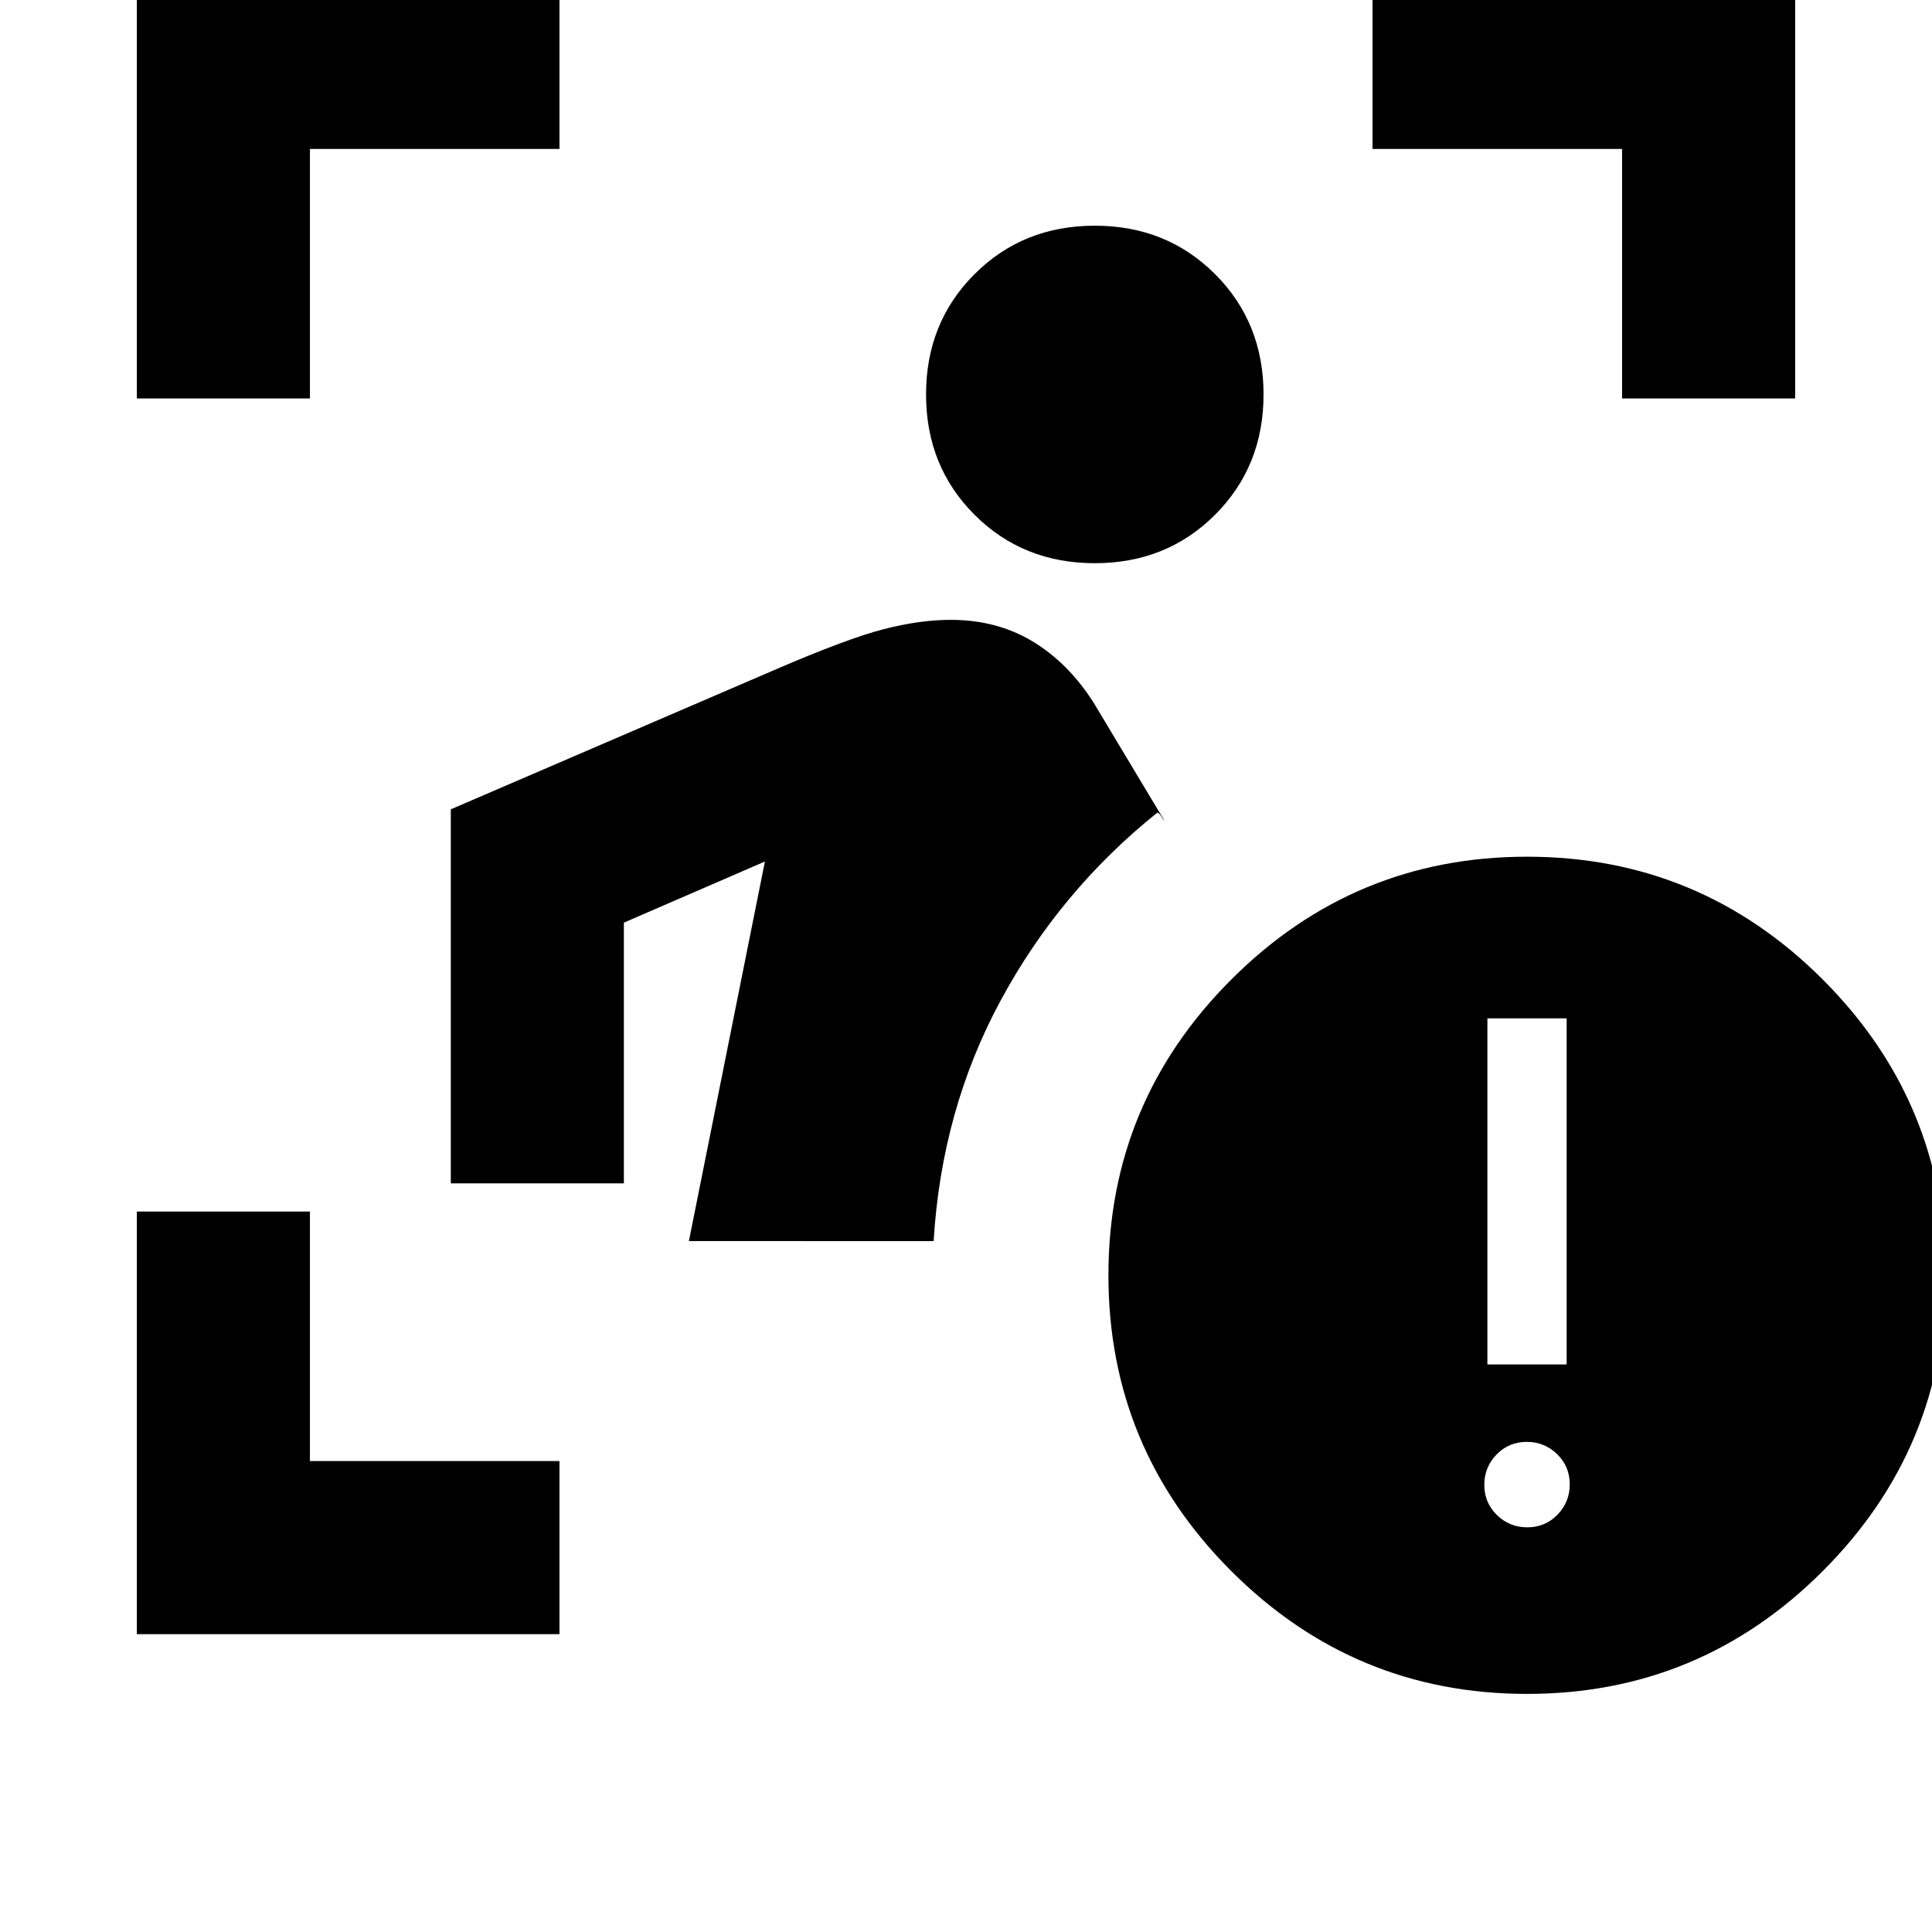 <svg xmlns="http://www.w3.org/2000/svg" height="24" viewBox="0 -960 960 960" width="24"><path d="M68-148v-210h86v124h124v86H68Zm274.31-195.31 37.77-188.61L310-501.54V-372h-86v-185.85l160.77-69.23q36.38-15.69 54.38-20.3 17.99-4.62 33.26-4.62 22.9 0 40.67 10.7 17.77 10.7 30.41 30.57l35.05 58.42q-.54-.31-1.58-2.11-1.04-1.81-1.96-1.73-48.31 38.76-77.73 93.19-29.42 54.42-33.35 119.65H342.31ZM544-680.15q-35.69 0-59.77-24.08-24.08-24.08-24.08-59.77 0-35.69 24.08-59.77 24.08-24.08 59.77-24.08 35.69 0 59.77 24.08 24.08 24.08 24.08 59.77 0 35.69-24.08 59.77-24.08 24.08-59.77 24.08ZM68-762v-210h210v86H154v124H68Zm738 0v-124H682v-86h210v210h-86Zm-47.23 643.69q-85.92 0-146.96-61.04-61.04-61.04-61.04-146.96 0-85.92 61.04-146.96 61.04-61.04 146.96-61.04 85.92 0 146.96 61.04 61.04 61.04 61.04 146.96 0 85.92-61.04 146.96-61.04 61.04-146.96 61.04ZM739.08-282h39.38v-172h-39.38v172Zm19.83 80.92q8.86 0 14.97-6.26 6.12-6.26 6.12-15.11 0-8.86-6.26-14.98-6.26-6.11-15.12-6.11-8.85 0-14.97 6.26-6.11 6.26-6.11 15.11 0 8.86 6.26 14.97 6.25 6.12 15.11 6.12Z"/></svg>